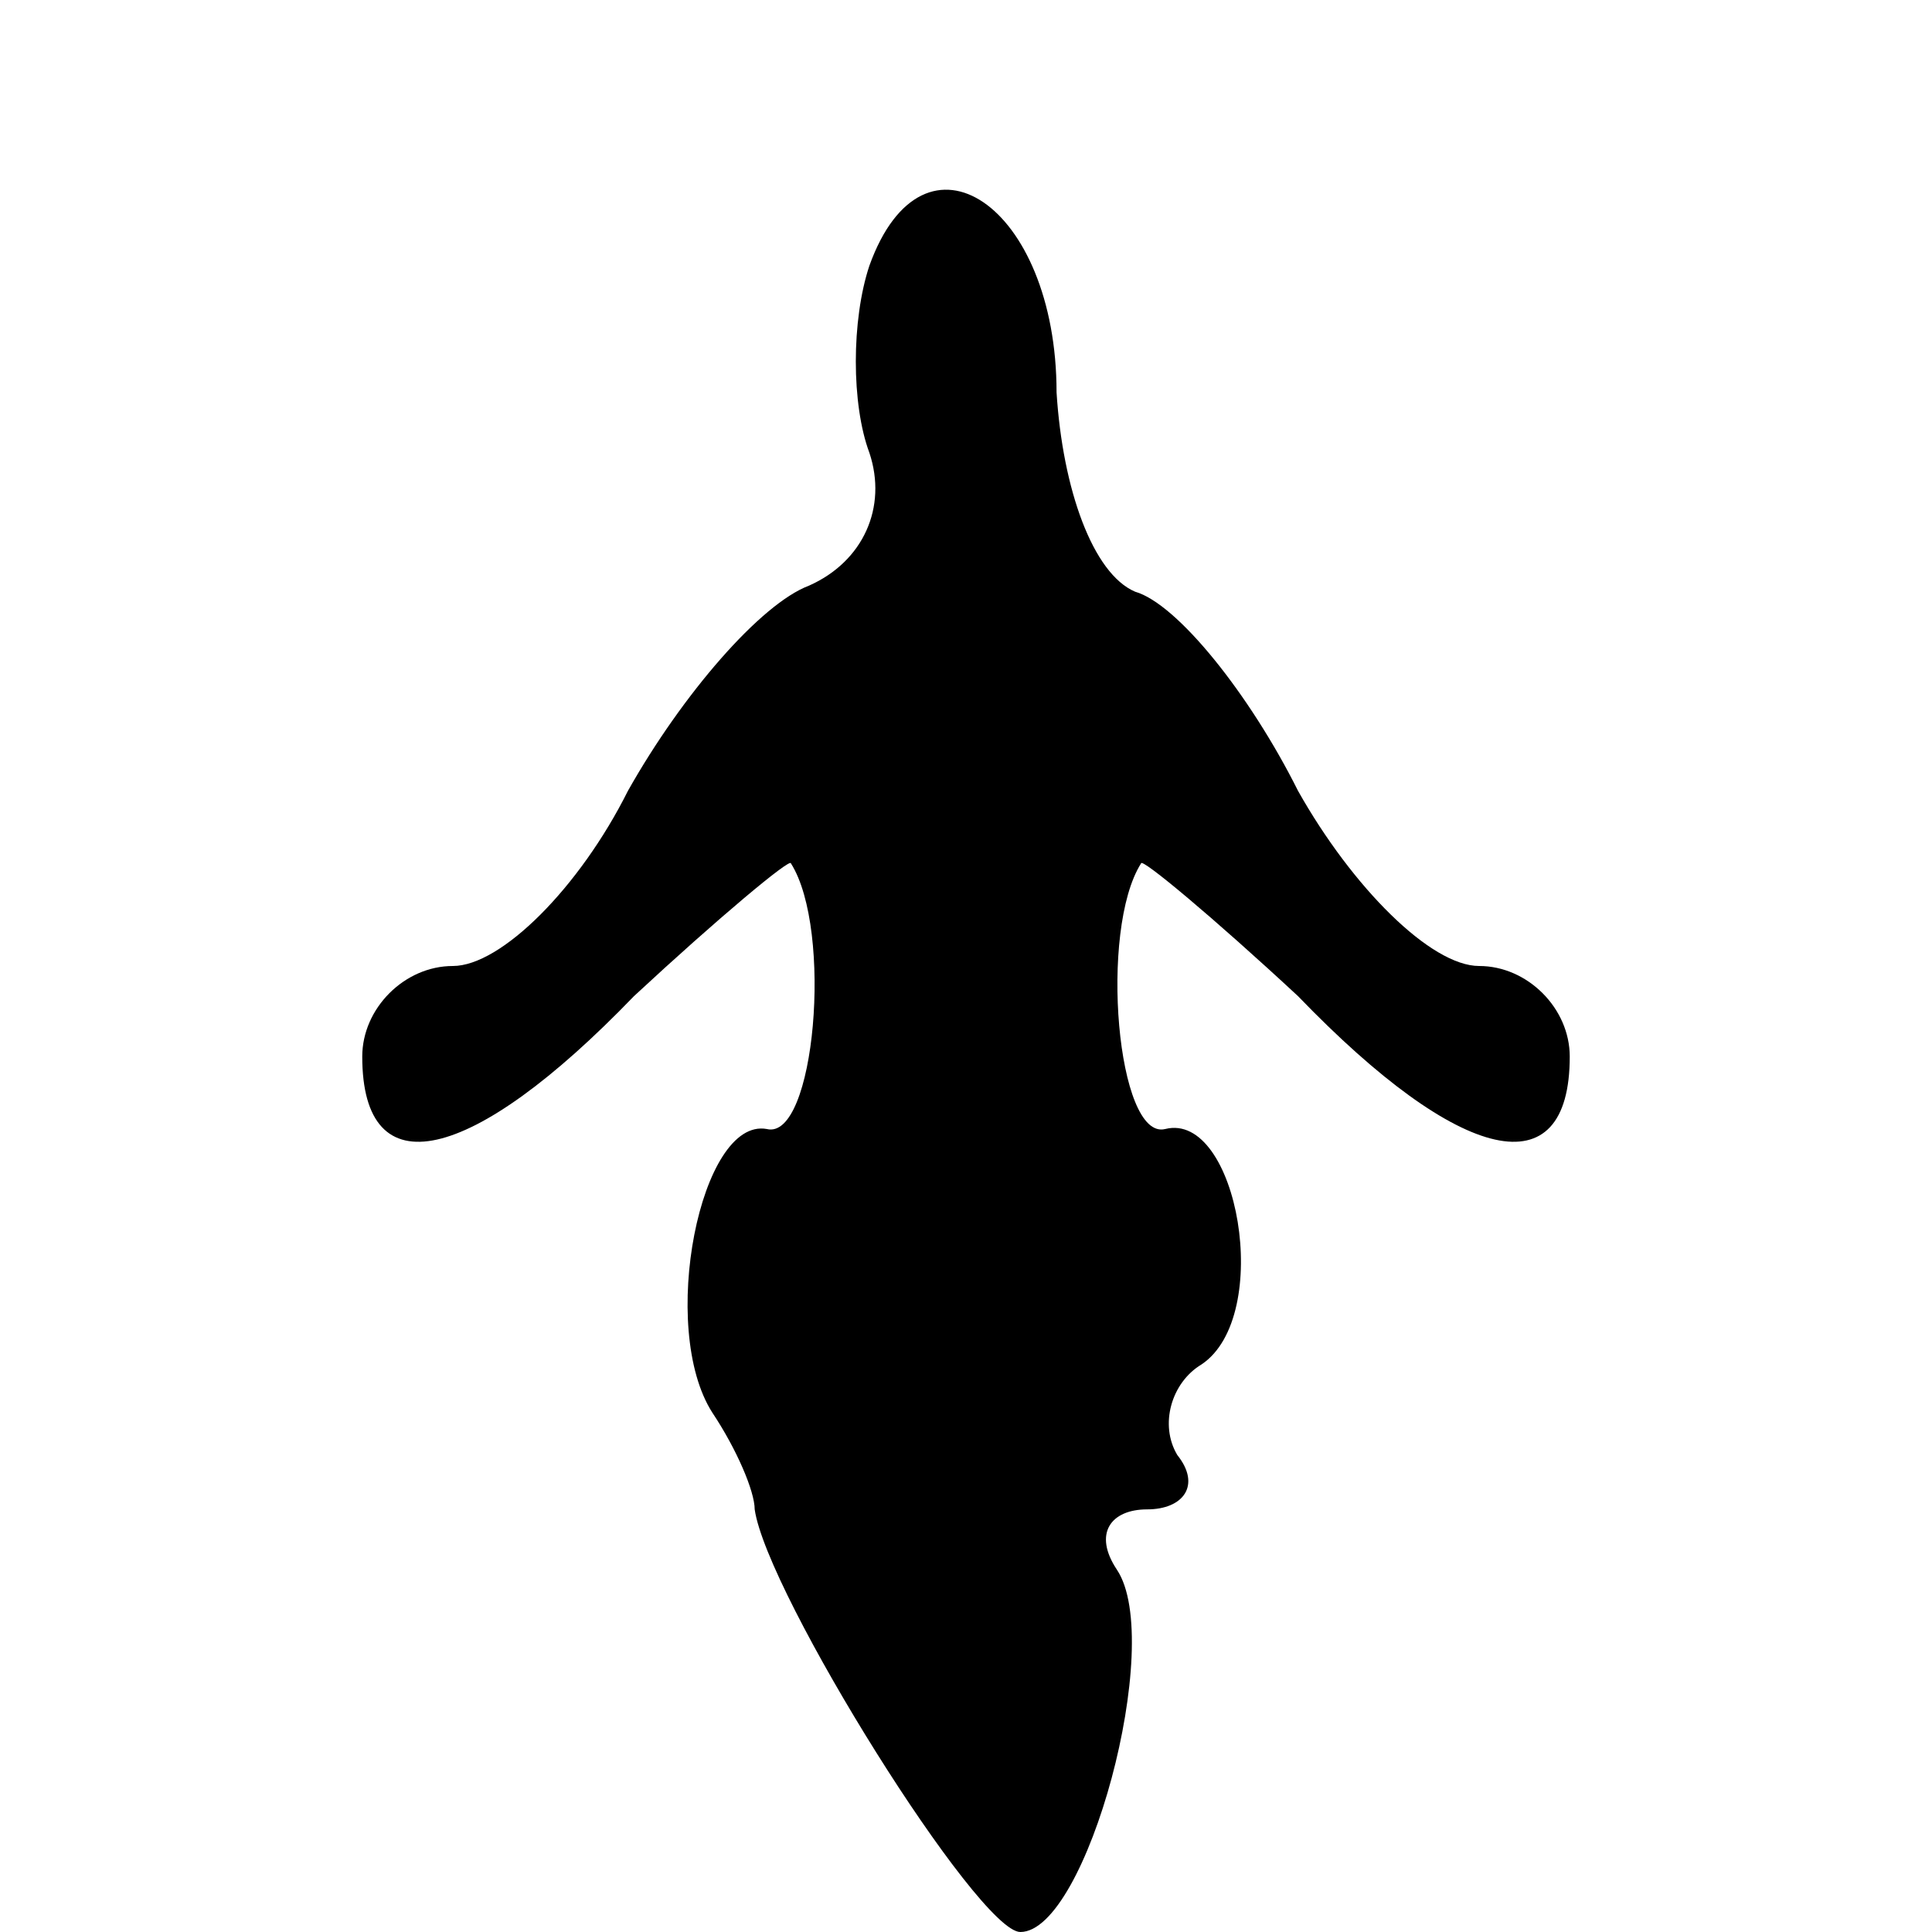 <?xml version="1.0" standalone="no"?>
<!DOCTYPE svg PUBLIC "-//W3C//DTD SVG 20010904//EN"
 "http://www.w3.org/TR/2001/REC-SVG-20010904/DTD/svg10.dtd">
<svg version="1.0" xmlns="http://www.w3.org/2000/svg"
 width="32pt" height="32pt" viewBox="0 0 32 32"
 preserveAspectRatio="xMidYMid meet">
<g transform="translate(0,32) scale(0.1,-0.1)"
fill="#000000" stroke="none">
<path fill="#000000" stroke="none" d="M144 276 c-3 -9 -3 -23 0 -31 3 -9 -1
-18 -10 -22 -8 -3 -21 -18 -30 -34 -8 -16 -21 -29 -29 -29 -8 0 -15 -7 -15
-15 0 -22 18 -18 45 10 14 13 26 23 26 22 7 -11 4 -46 -4 -44 -11 2 -18 -33
-9 -47 4 -6 7 -13 7 -16 2 -14 37 -70 44 -70 11 0 24 48 16 60 -4 6 -1 10 5
10 6 0 9 4 5 9 -3 5 -1 12 4 15 12 8 6 42 -6 39 -8 -2 -11 33 -4 44 0 1 12 -9
26 -22 27 -28 45 -32 45 -10 0 8 -7 15 -15 15 -8 0 -21 13 -30 29 -8 16 -20
31 -27 33 -7 3 -12 17 -13 33 0 31 -22 46 -31 21z"/>
</g>
</svg>
